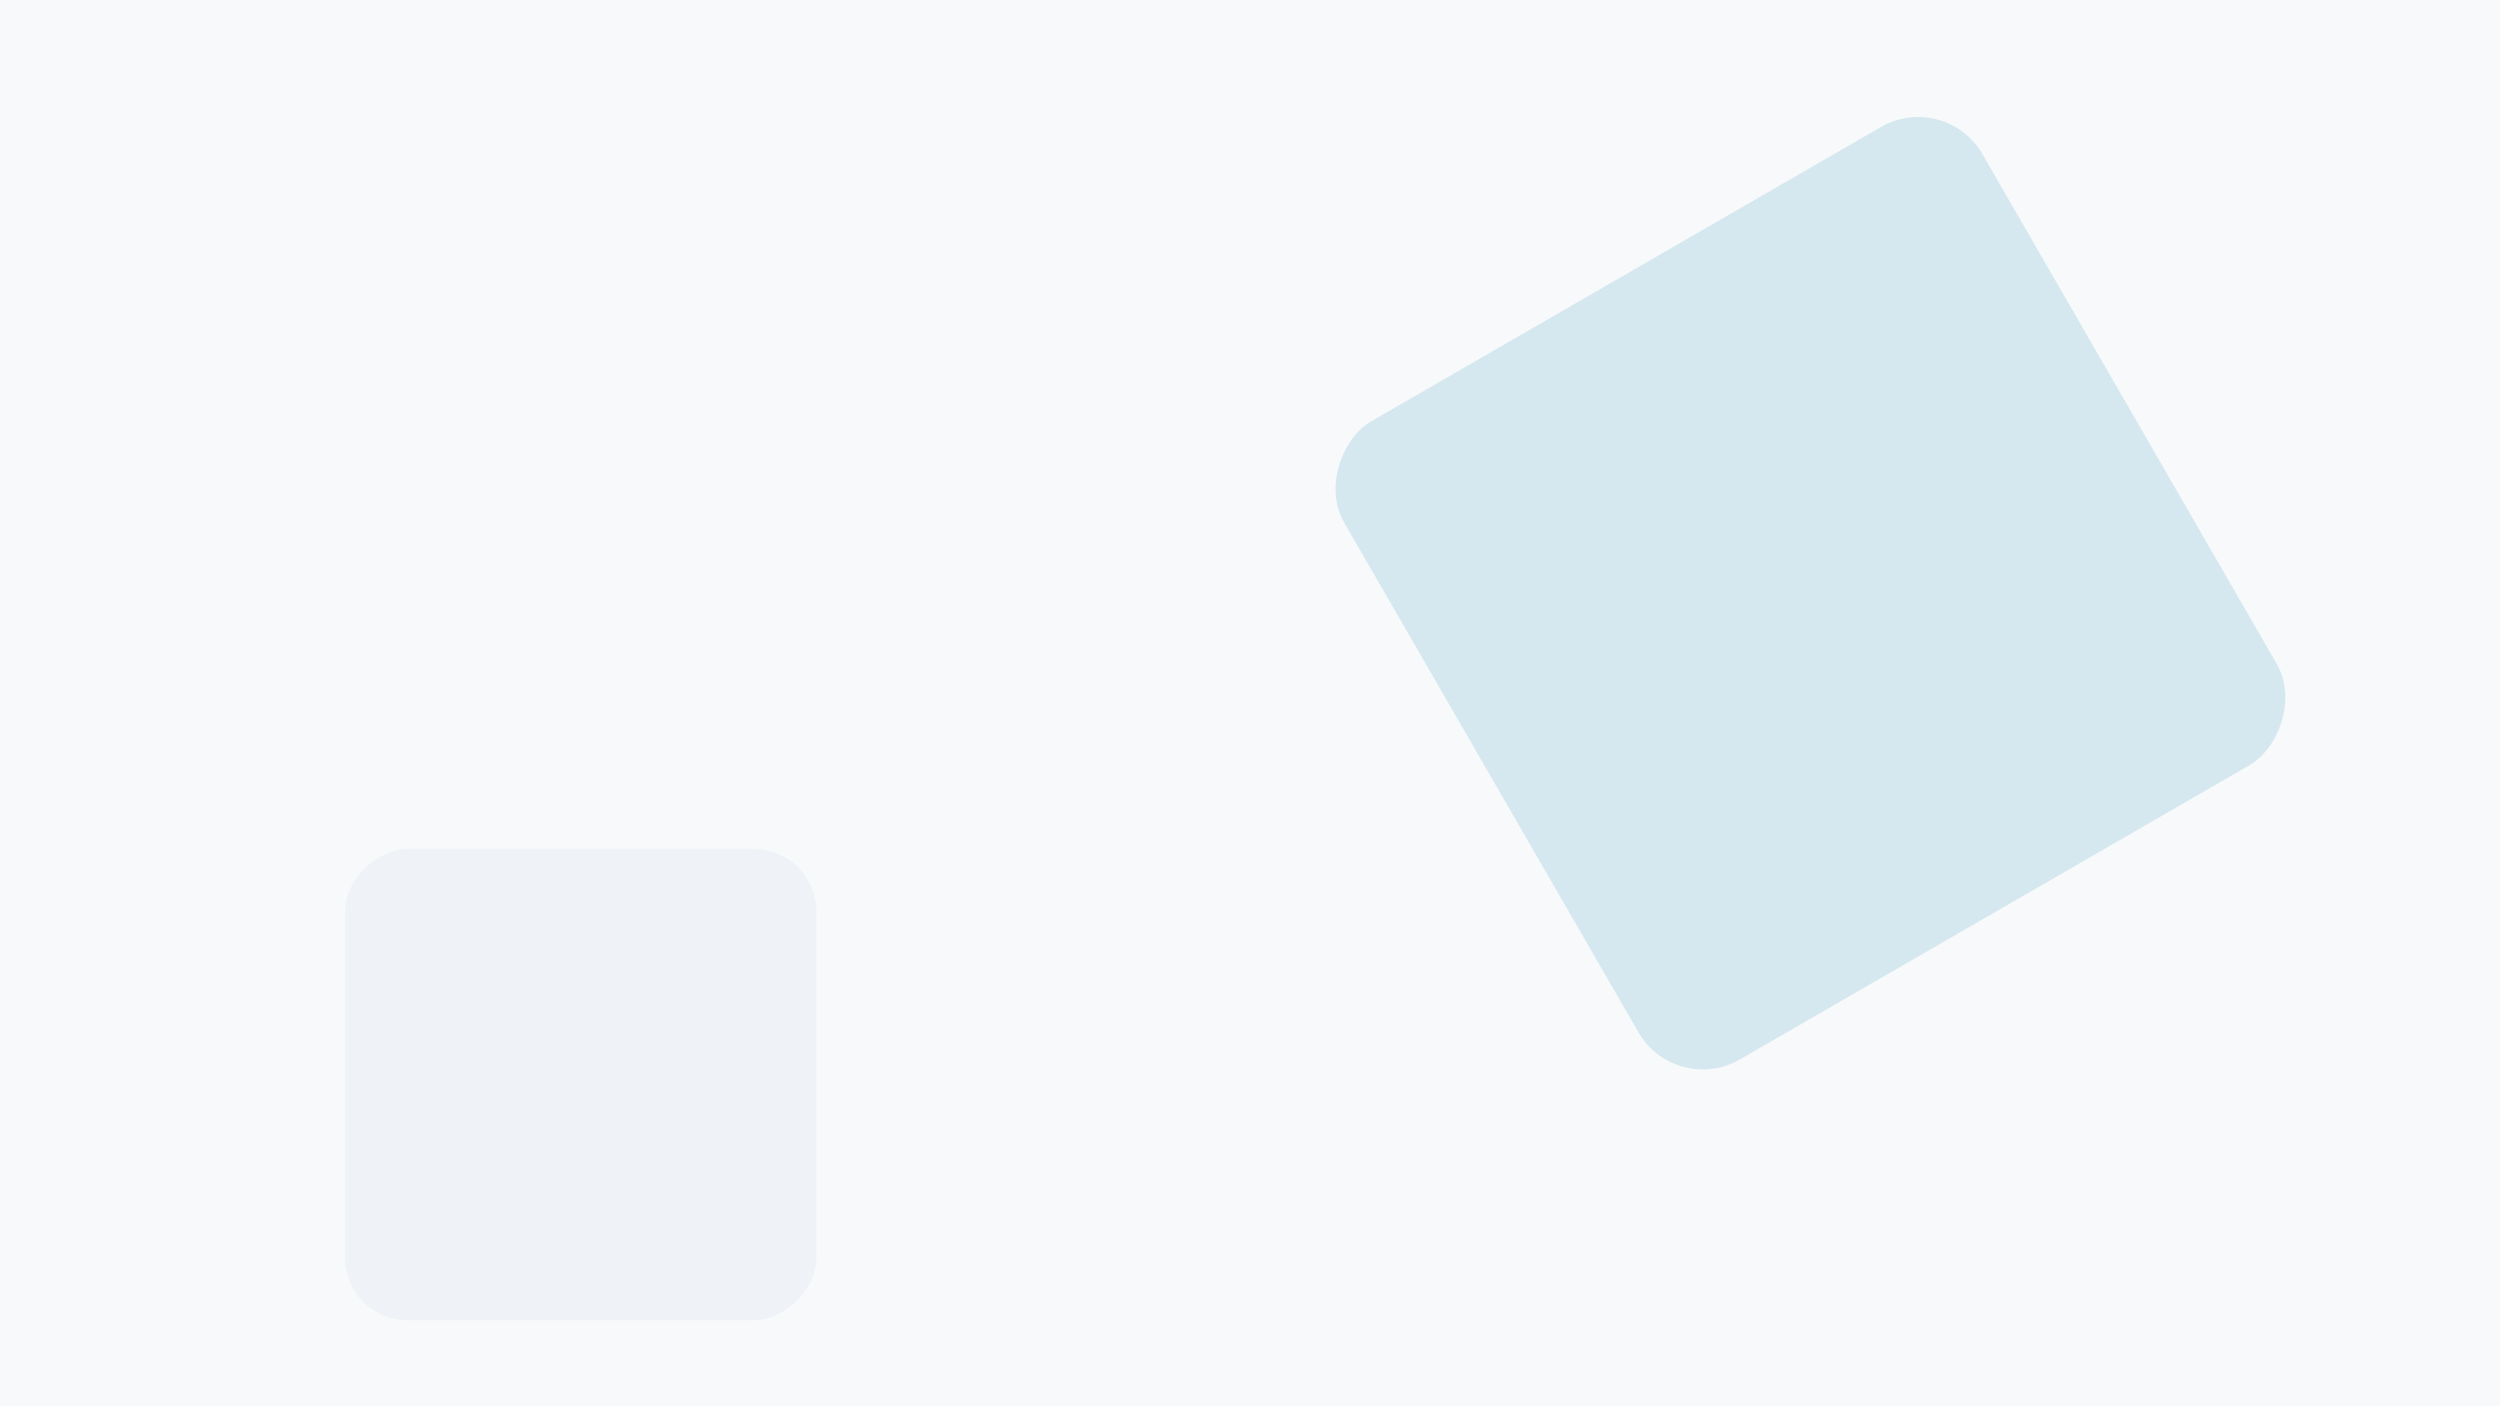 <svg width="1920" height="1080" viewBox="0 0 1920 1080" fill="none" xmlns="http://www.w3.org/2000/svg">
<rect width="1920" height="1080" fill="#F8F9FA"/>
<rect x="627" y="652" width="362" height="362" rx="48" transform="rotate(90 627 652)" fill="#EFF3F8"/>
<rect x="1494" y="69" width="566" height="566" rx="57" transform="rotate(60 1494 69)" fill="#D5E8EF"/>
</svg>
